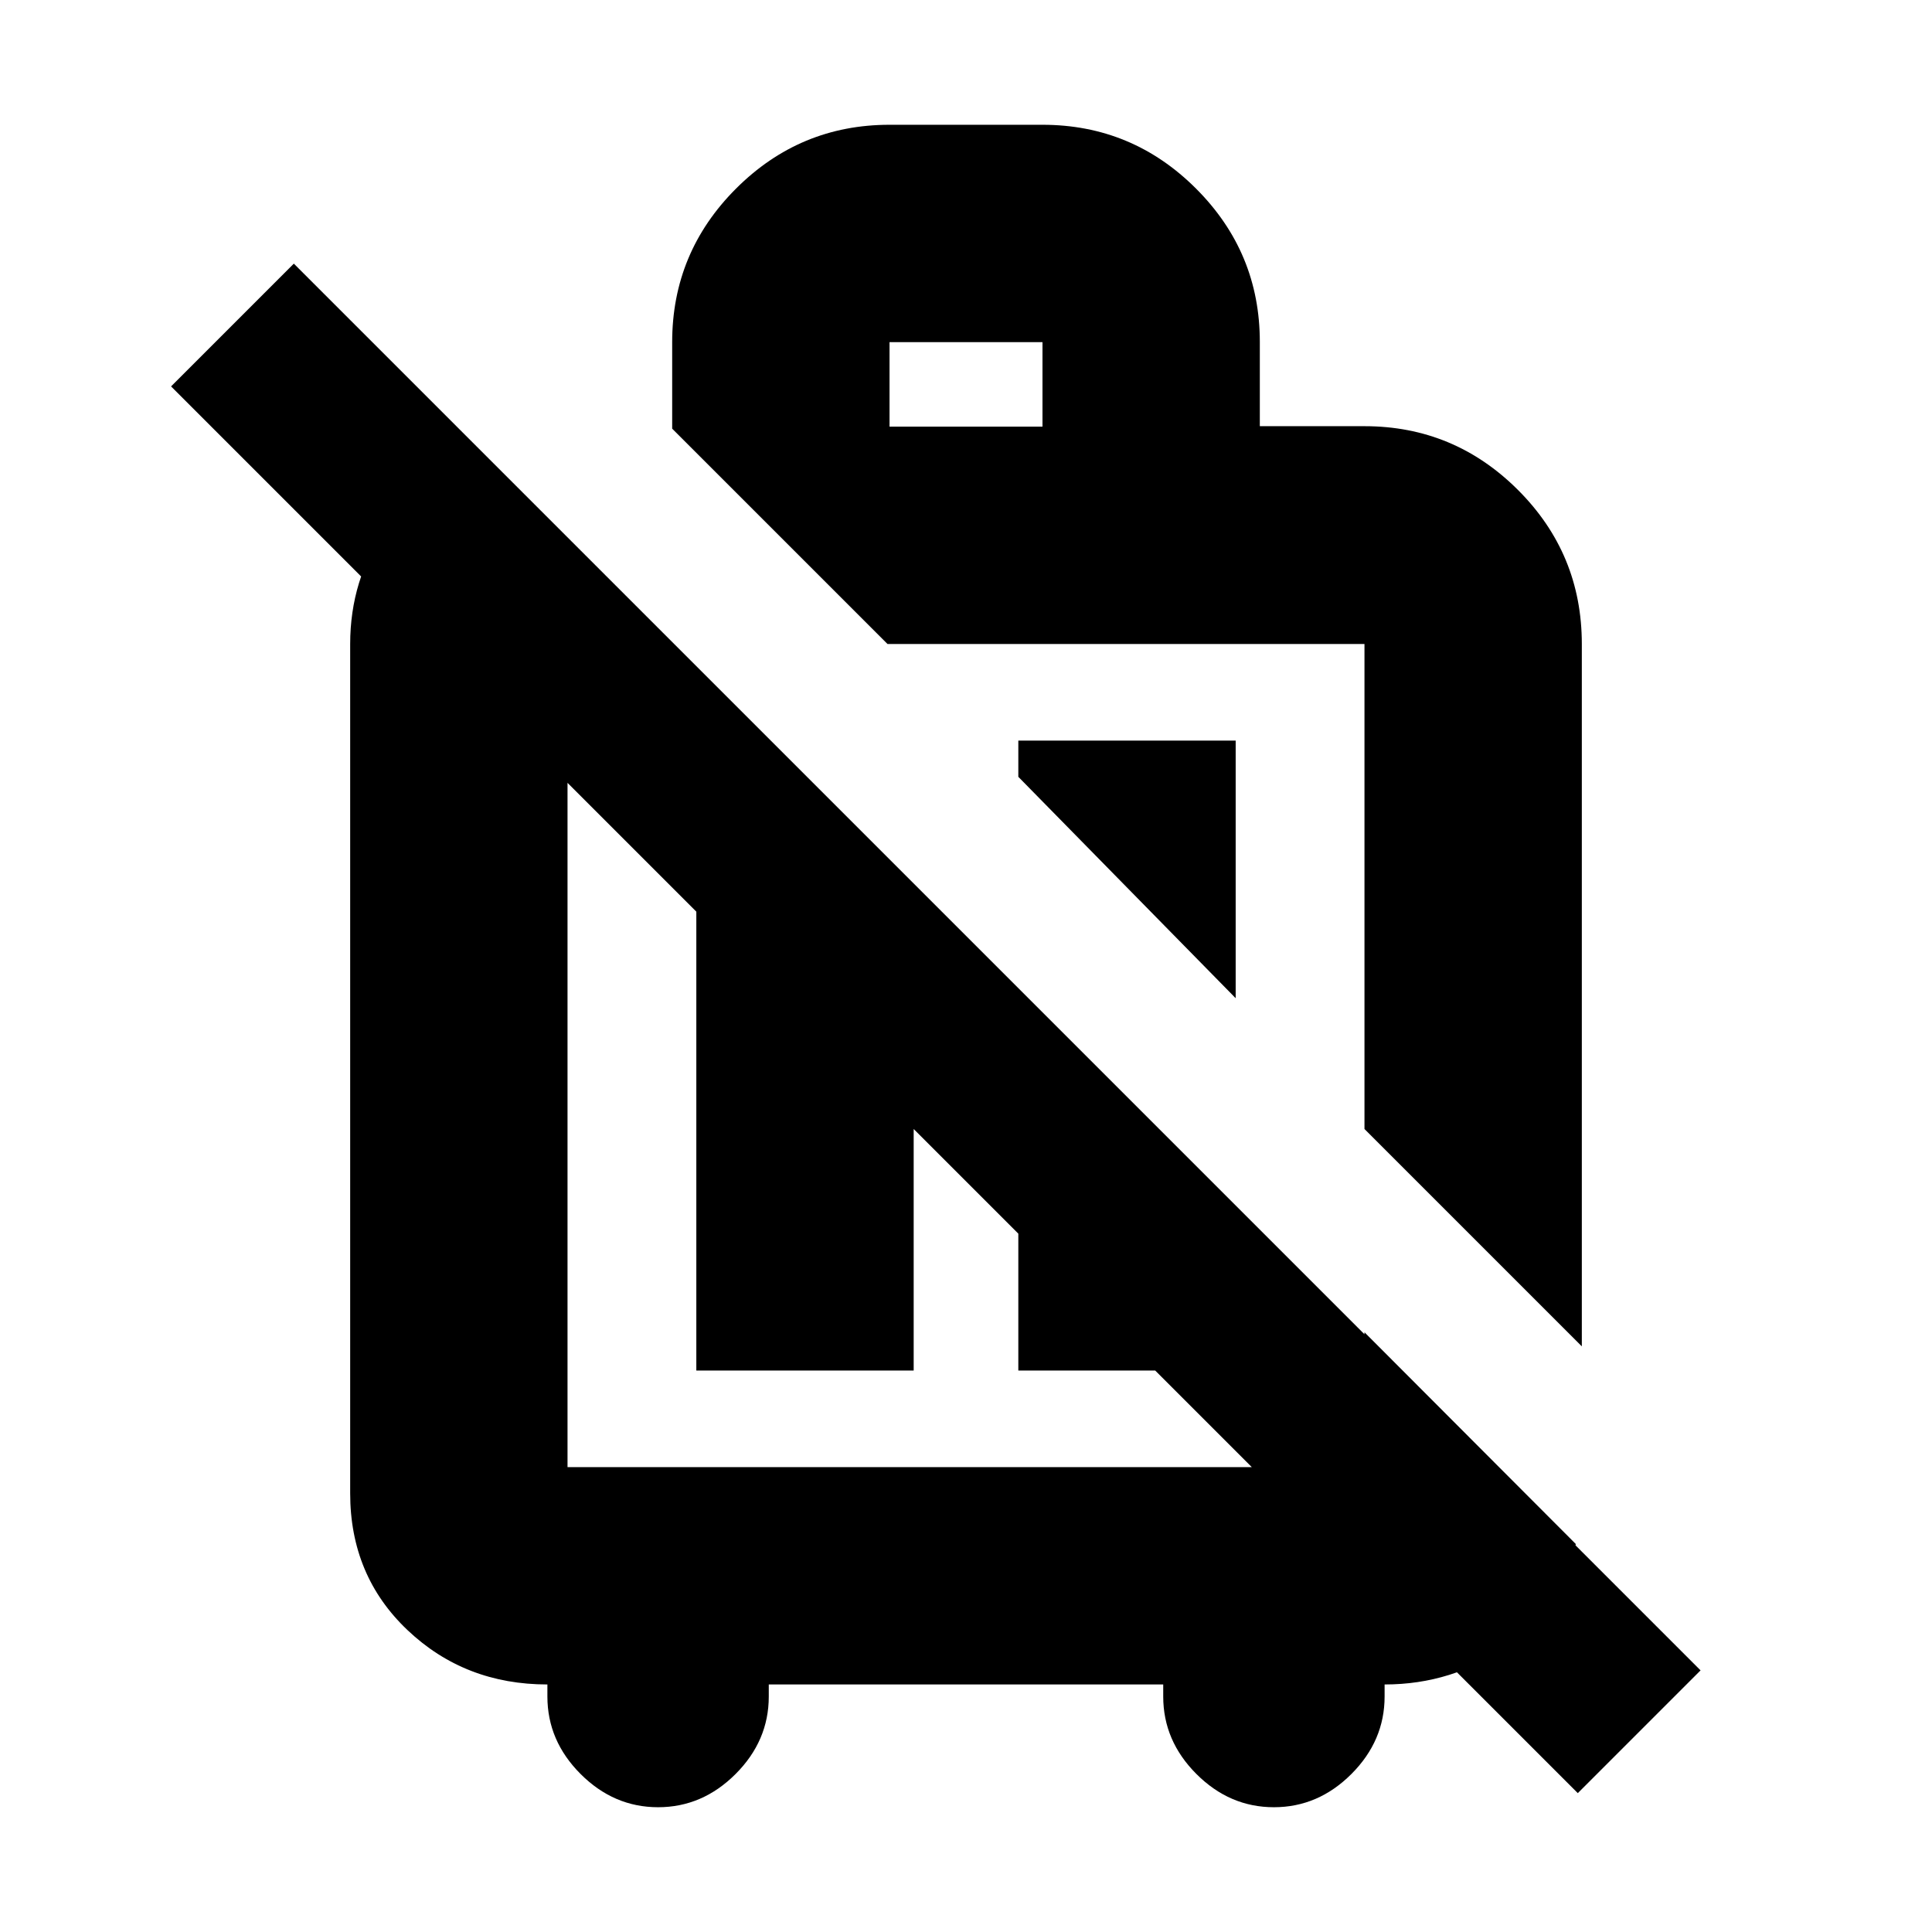 <svg xmlns="http://www.w3.org/2000/svg" height="20" viewBox="0 -960 960 960" width="20"><path d="M786-291 678-399v-241.5.5H441L334-747v-43q0-44.55 31.72-76.28Q397.45-898 442-898h76q44.55 0 76.28 31.69Q626-834.62 626-790.12v41.89h52q44.55 0 76.28 31.69Q786-684.85 786-640v349ZM614-592v128L506-574v-18h108ZM442-748h76v-42h-76v42ZM327-62q-22 0-38.5-16.5T272-117v-6q-41 0-69.5-27T174-218v-422q0-31.83 17.5-57.42Q209-723 237-738l98 98h-53v409h396v-67l105 105.21Q776-161 748.85-142T688-123v6q0 22-16.5 38.5T633-62q-22 0-38.5-16.5T578-117v-6H382v6q0 22-16.5 38.5T327-62Zm19-217v-289l108 107.84V-279H346Zm160-129 108 107.67V-279H506v-129ZM784-69 85-768l61-61 699 699-61 61ZM559-520ZM451-401Z"/></svg>